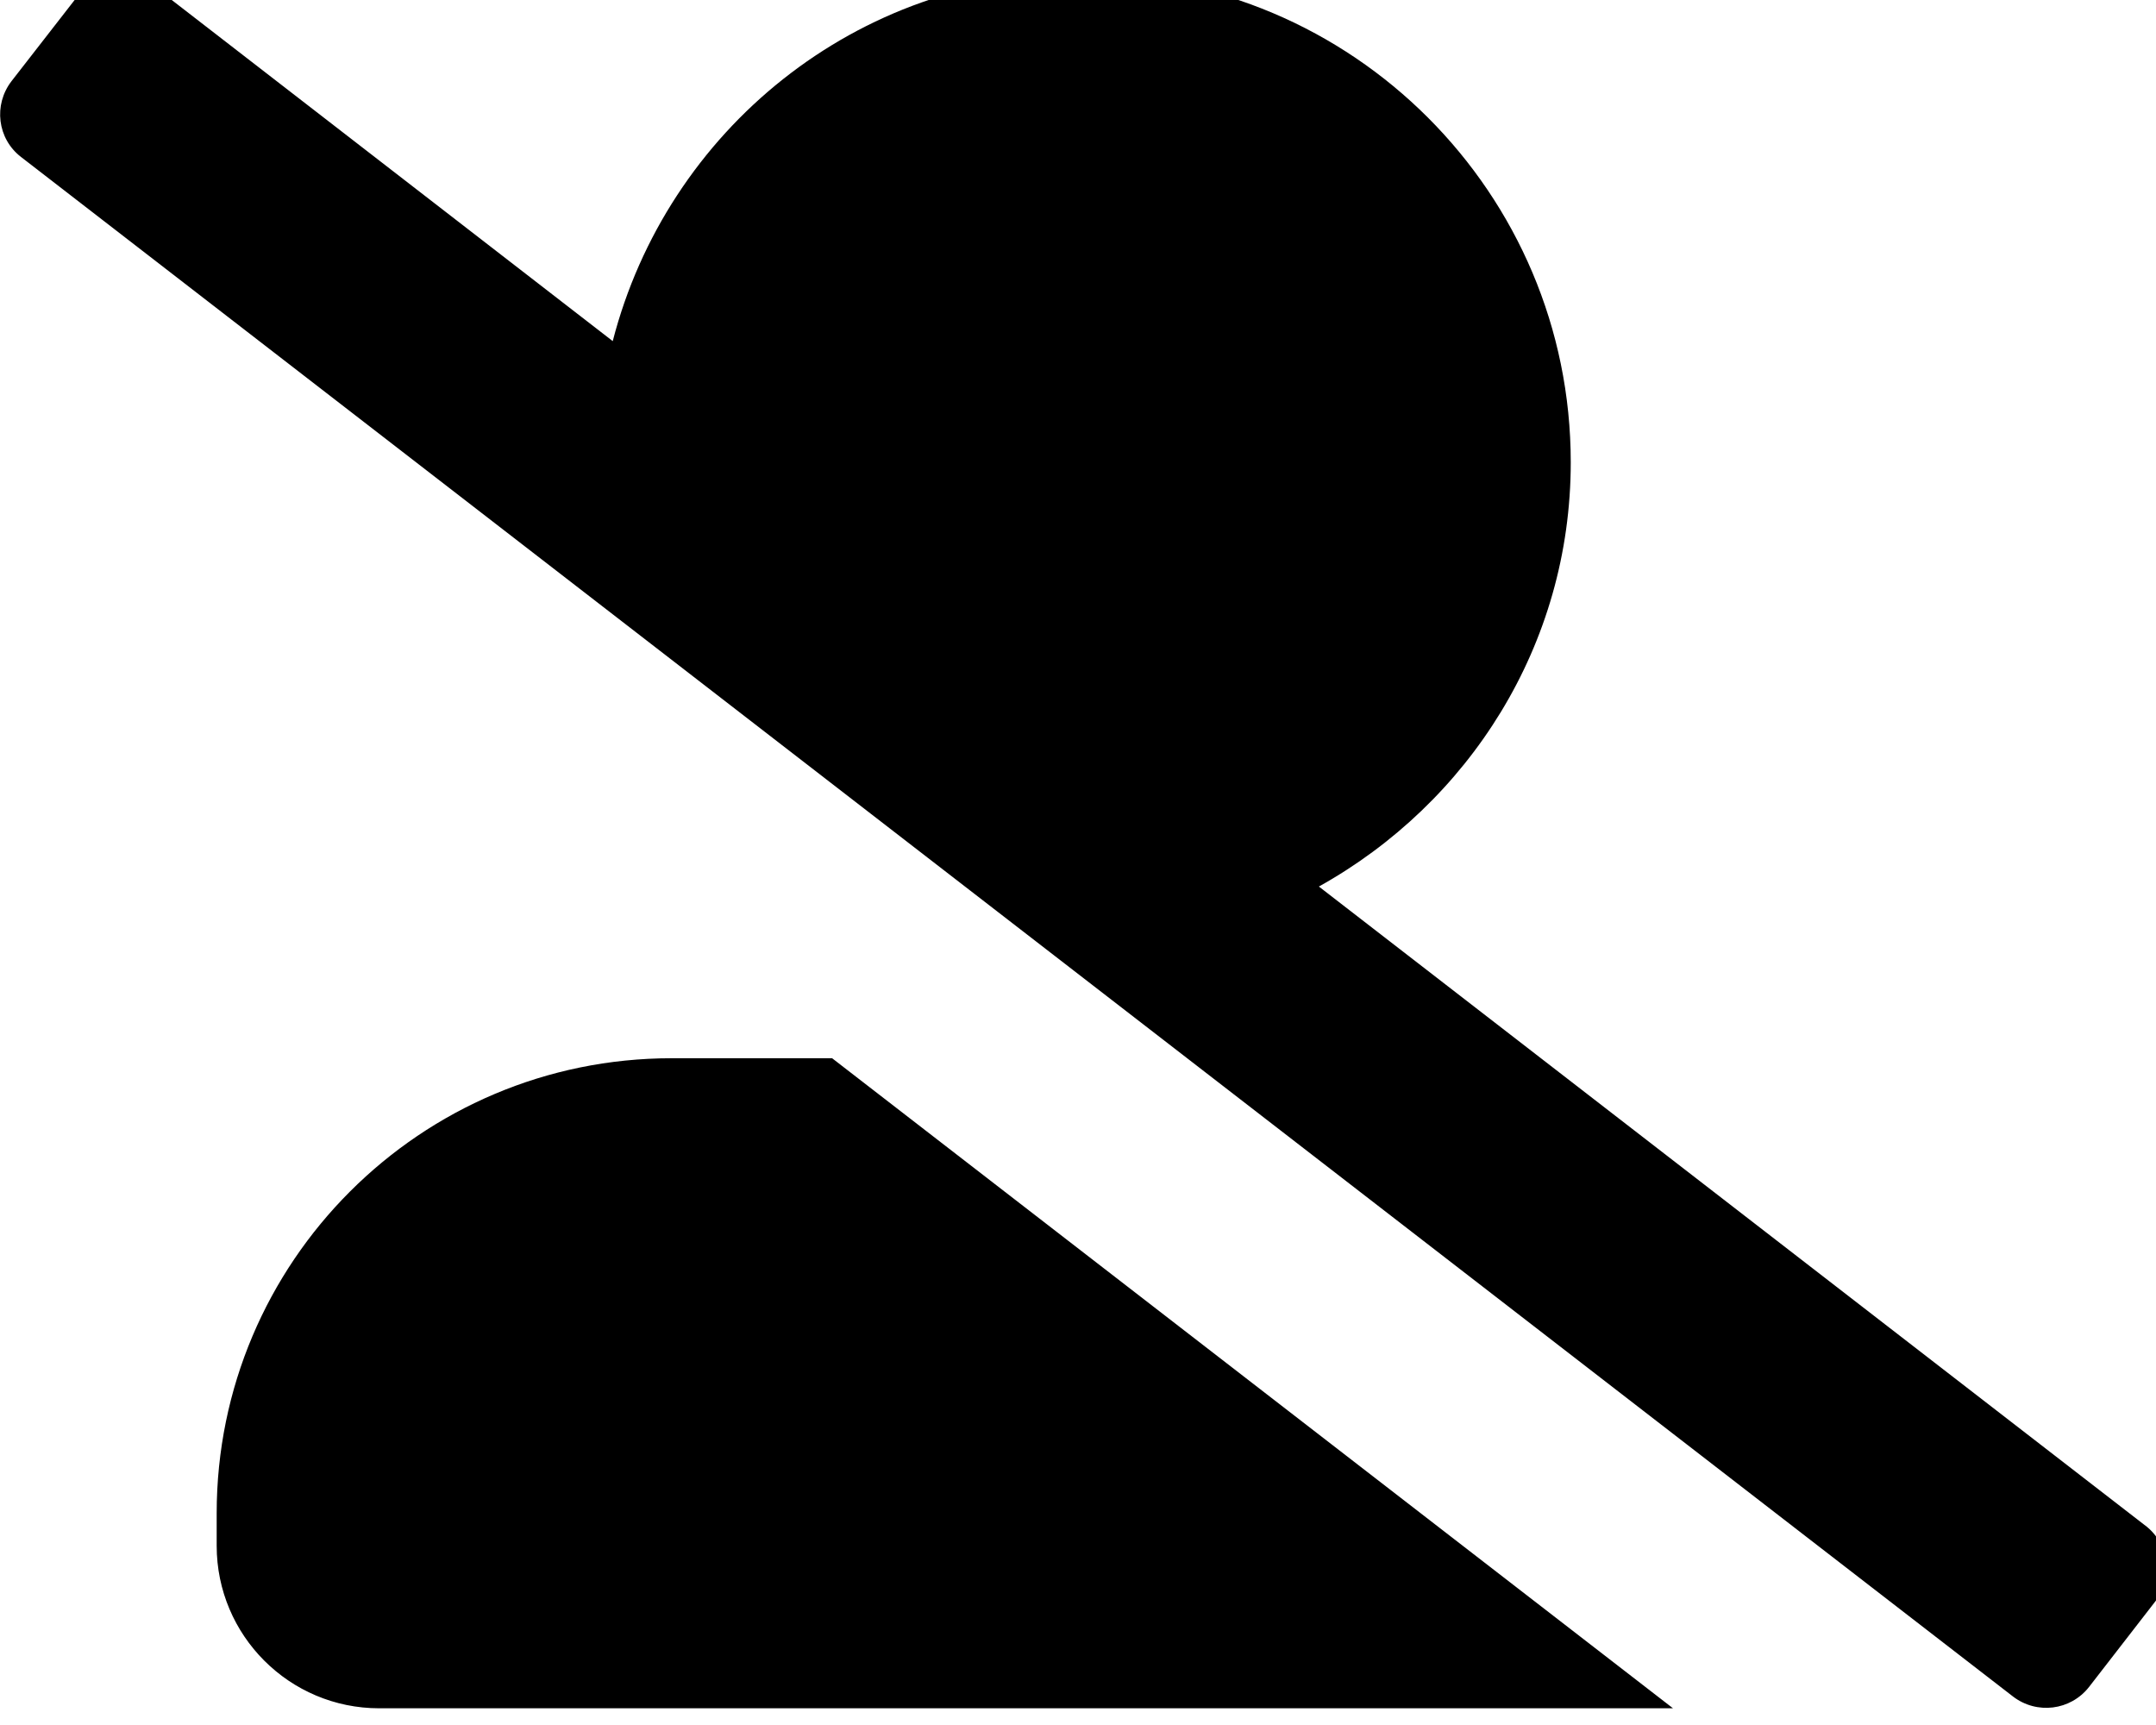 <!-- Generated by IcoMoon.io -->
<svg version="1.1" xmlns="http://www.w3.org/2000/svg" width="40" height="32" viewBox="0 0 40 32">
<title>user-alt-slash</title>
<path d="M39.806 28.304l-15.337-11.858c2.776-1.545 4.673-4.472 4.673-7.87 0-4.993-4.051-9.044-9.044-9.044-4.214 0-7.725 2.895-8.73 6.796l-8.51-6.582c-0.44-0.339-1.068-0.264-1.413 0.176l-1.231 1.583c-0.339 0.44-0.264 1.068 0.176 1.407l36.955 28.558c0.44 0.339 1.068 0.264 1.413-0.176l1.231-1.589c0.339-0.427 0.258-1.061-0.182-1.401zM12.461 19.631c-4.66 0-8.441 3.781-8.441 8.441v0.603c0 1.664 1.35 3.015 3.015 3.015h24.004l-15.601-12.059h-2.977z"></path>
</svg>
